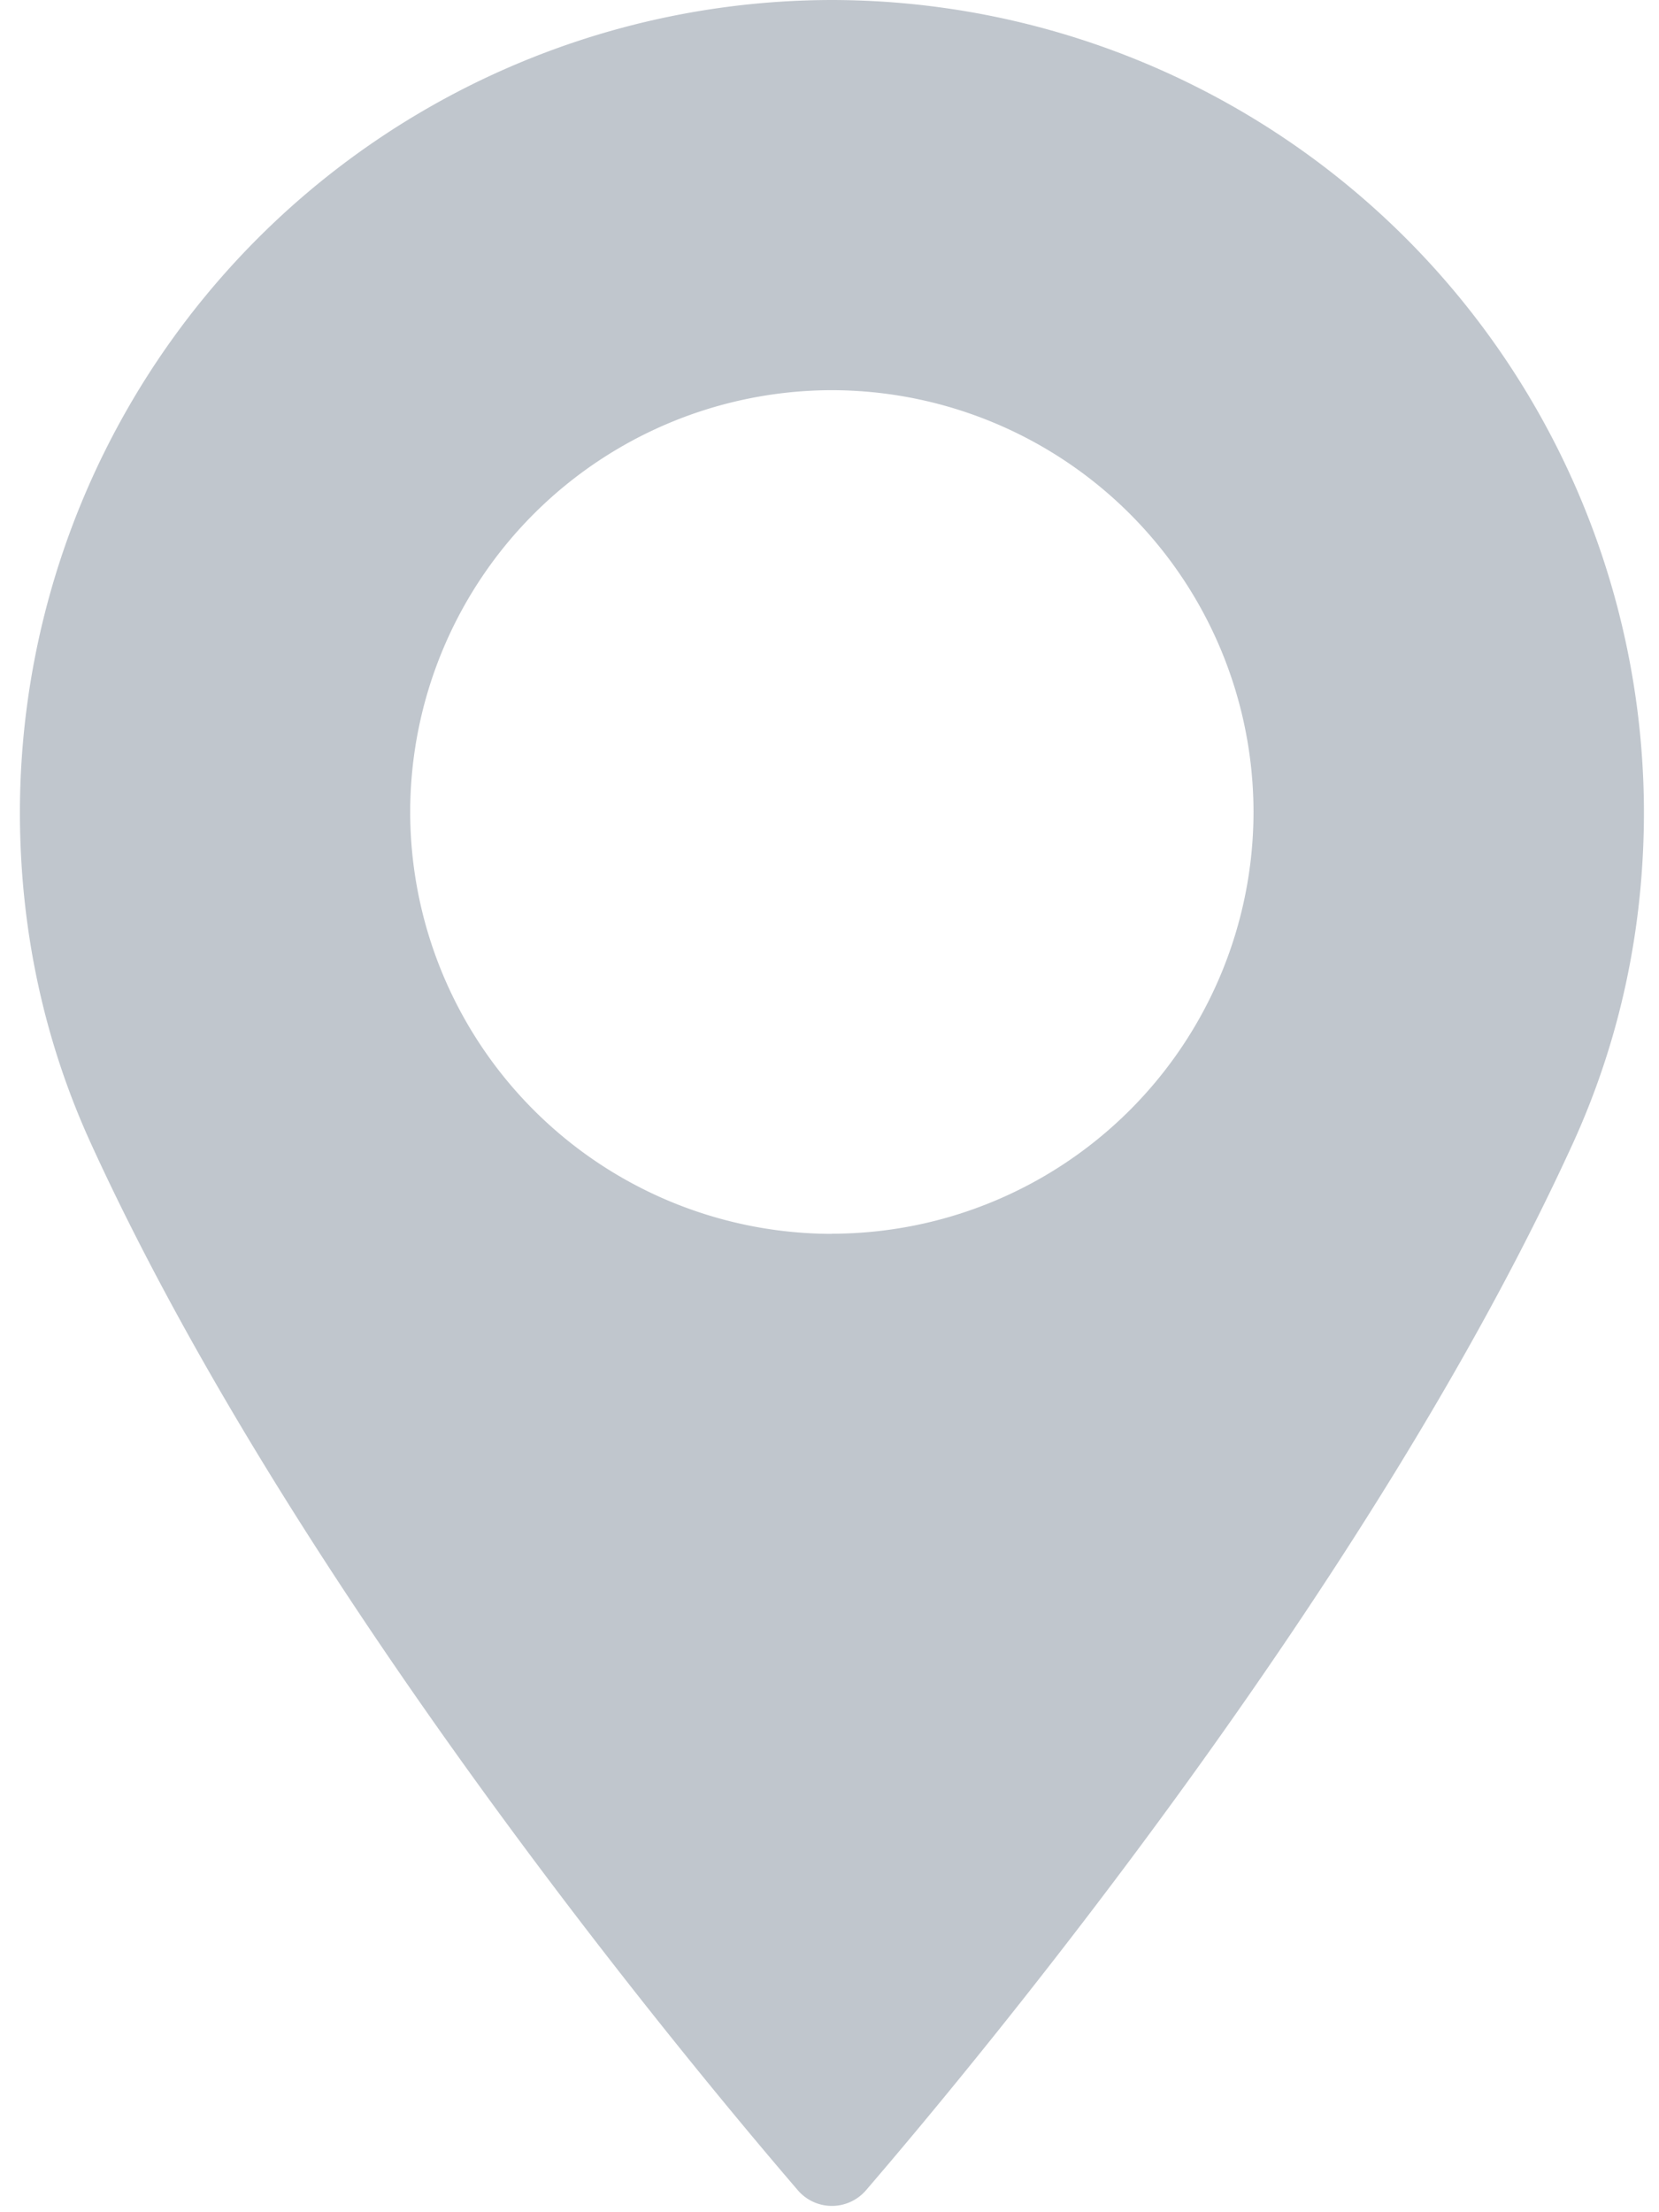 <svg xmlns="http://www.w3.org/2000/svg" width="12" height="16" viewBox="0 0 12 16"><path fill="#2E4057" d="M6.017 0A5.88 5.88 0 0 0 .144 5.873c0 .845.173 1.652.514 2.398 1.468 3.213 4.284 6.605 5.112 7.569a.325.325 0 0 0 .495 0c.828-.963 3.643-4.356 5.112-7.57.34-.745.514-1.552.514-2.397A5.881 5.881 0 0 0 6.017 0zm0 8.924a3.054 3.054 0 0 1-3.05-3.05 3.054 3.054 0 0 1 3.05-3.052 3.054 3.054 0 0 1 3.05 3.051 3.053 3.053 0 0 1-3.05 3.05z" opacity=".3"/></svg>